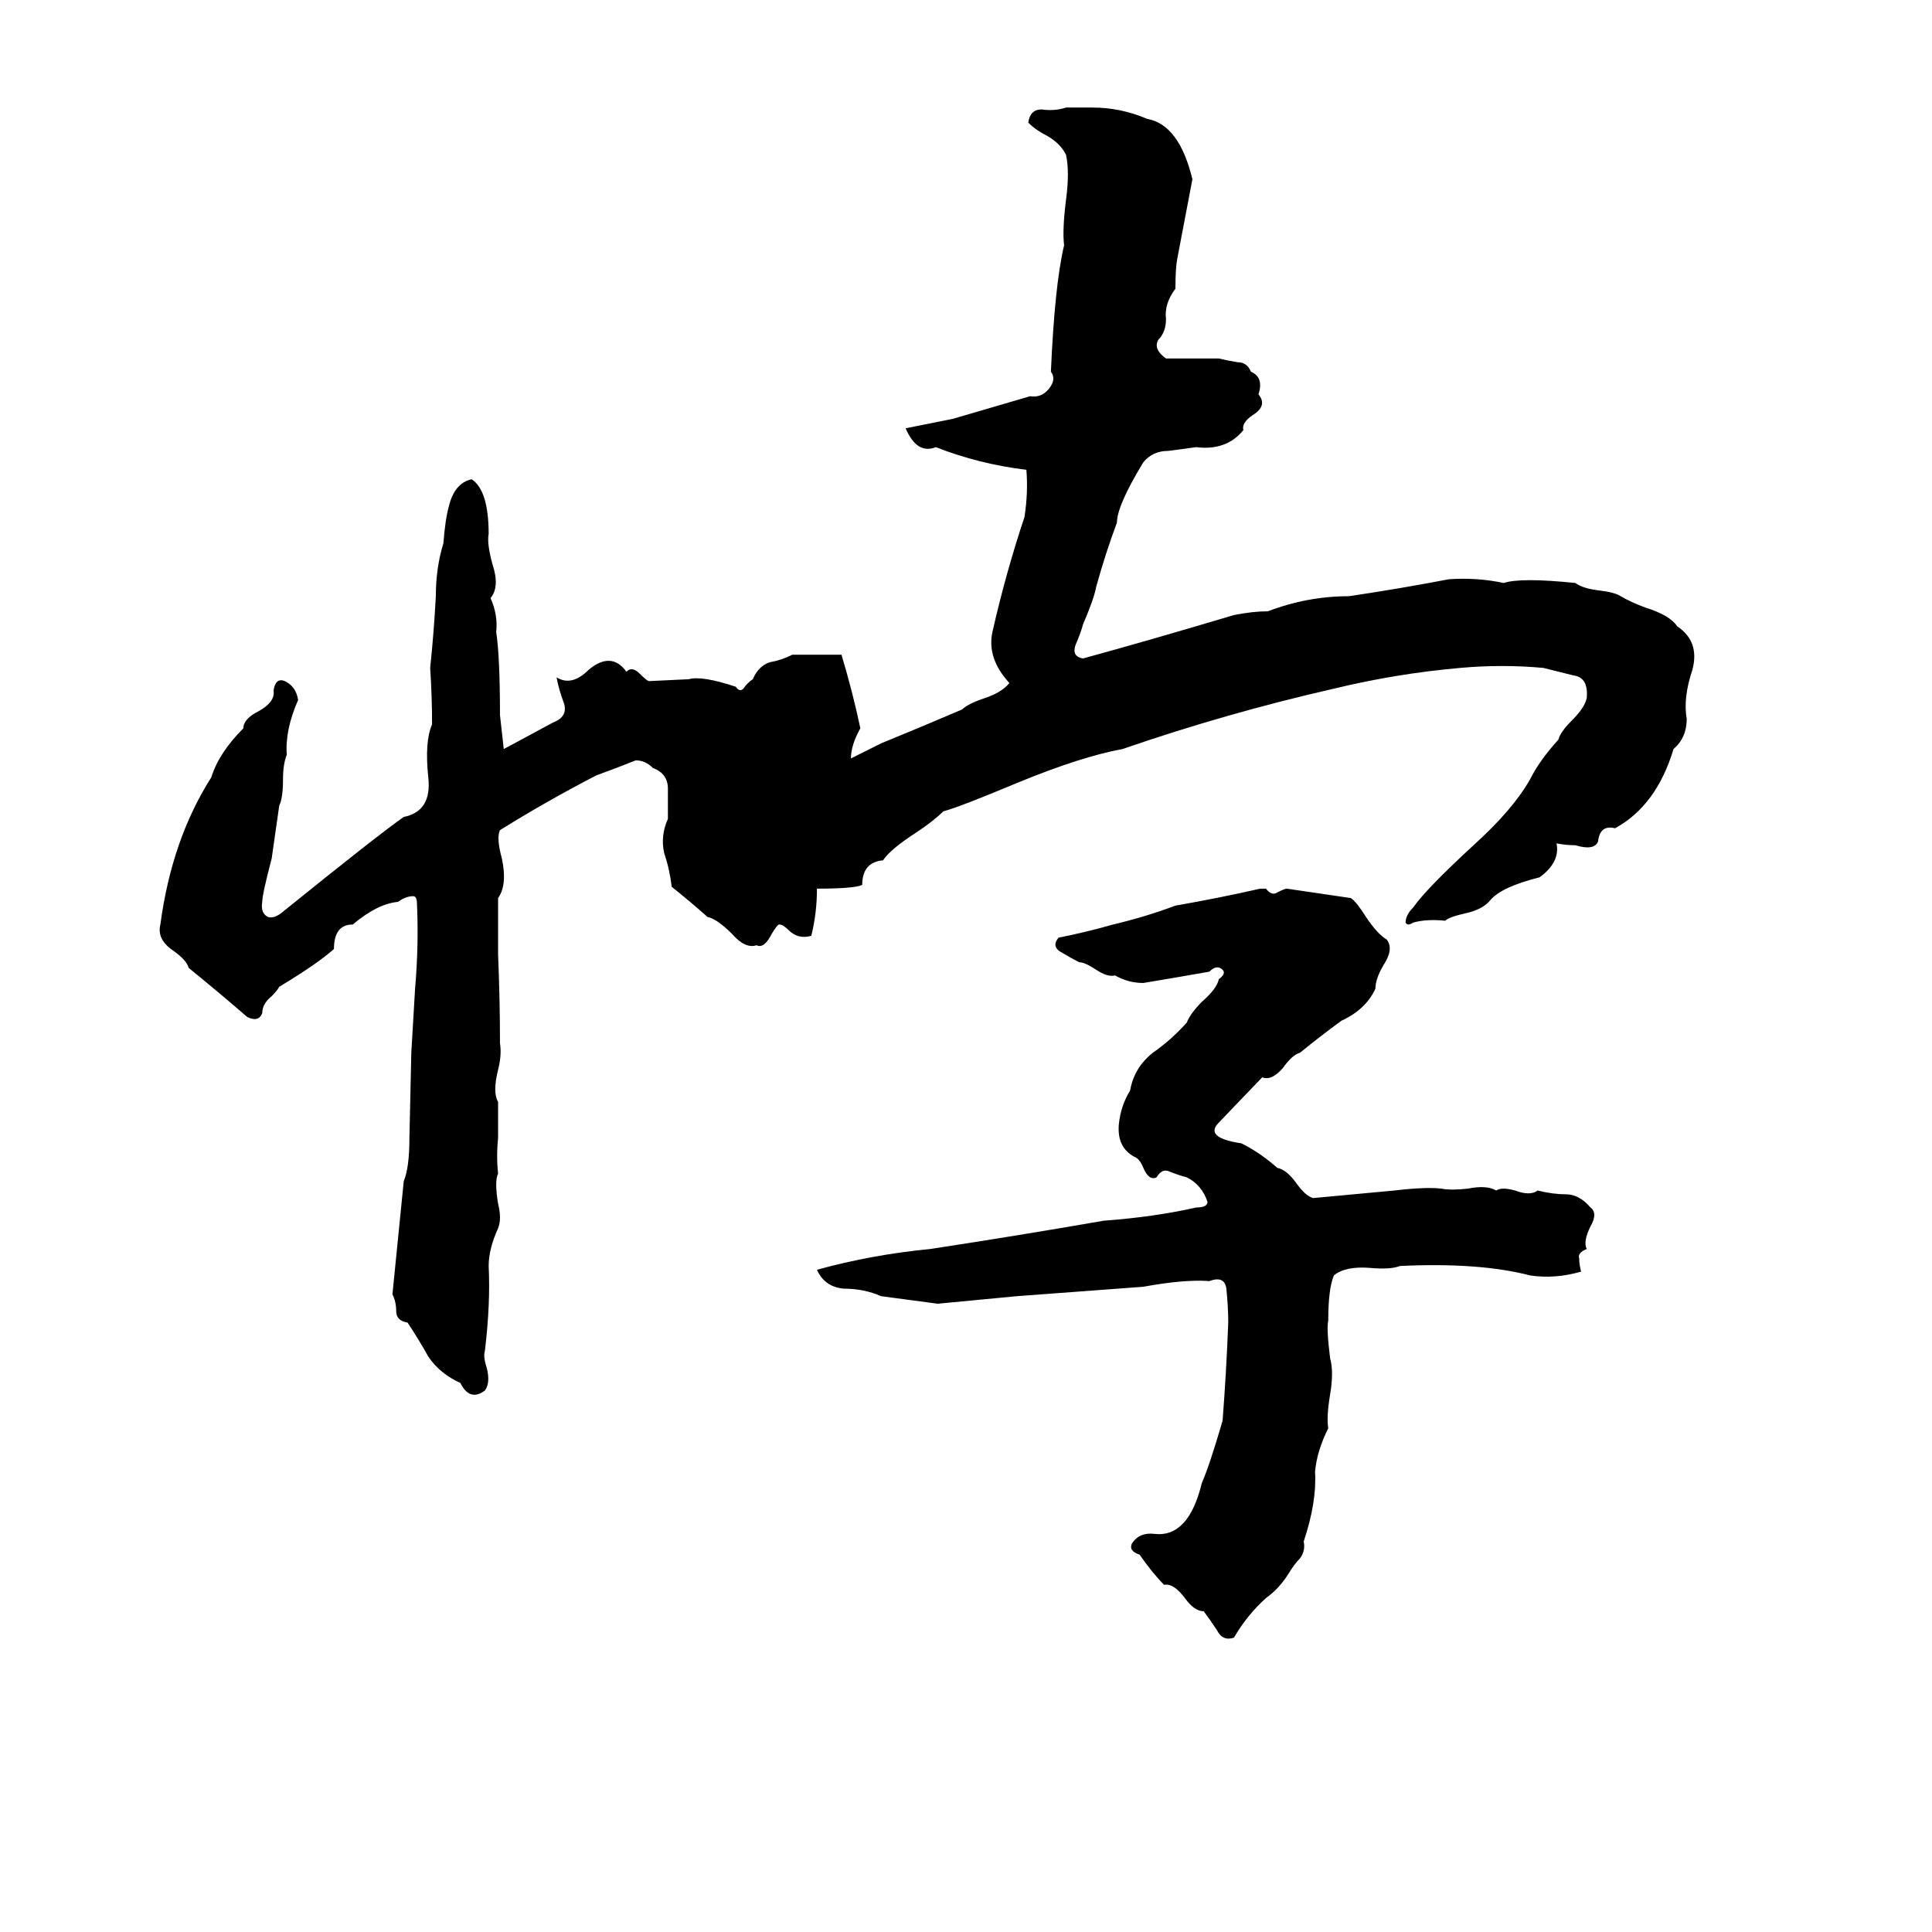 <svg xmlns="http://www.w3.org/2000/svg" viewBox="0 -800 1024 1024">
	<path fill="#000000" d="M565 -743H579Q594 -743 608 -737Q625 -734 632 -705L624 -663Q623 -658 623 -647Q617 -639 618 -631Q618 -624 614 -620Q611 -615 618 -610Q632 -610 646 -610Q650 -609 656 -608Q661 -608 663 -603Q670 -600 667 -591Q672 -585 664 -580Q658 -576 659 -572Q650 -561 634 -563Q627 -562 619 -561Q611 -561 606 -555Q592 -532 592 -523Q586 -507 581 -489Q580 -483 574 -469Q573 -465 570 -458Q568 -452 574 -451Q607 -460 654 -474Q664 -476 672 -476Q693 -484 715 -484Q742 -488 768 -493Q783 -494 797 -491Q806 -494 835 -491Q839 -488 848 -487Q856 -486 859 -484Q864 -481 872 -478Q885 -474 889 -468Q901 -460 897 -445Q892 -430 894 -419Q894 -409 887 -403Q878 -373 856 -361Q848 -363 847 -354Q845 -349 835 -352Q830 -352 825 -353Q827 -343 816 -335Q796 -330 790 -323Q786 -318 777 -316Q768 -314 766 -312Q756 -313 749 -311Q746 -309 745 -311Q745 -315 749 -319Q756 -329 781 -352Q802 -371 811 -387Q816 -397 826 -408Q827 -412 833 -418Q840 -425 841 -430Q842 -441 834 -442Q826 -444 818 -446Q796 -448 774 -446Q740 -443 707 -435Q650 -422 595 -403Q573 -399 539 -385Q508 -372 500 -370Q495 -365 486 -359Q472 -350 468 -344Q457 -343 457 -331Q453 -329 433 -329Q433 -316 430 -304Q423 -302 418 -307Q415 -310 413 -310Q412 -310 409 -305Q405 -297 401 -299Q395 -297 388 -305Q380 -313 375 -314Q366 -322 356 -330Q355 -339 352 -348Q350 -357 354 -366Q354 -373 354 -382Q354 -390 346 -393Q342 -397 337 -397Q327 -393 316 -389Q289 -375 265 -360Q263 -356 266 -345Q269 -331 264 -324Q264 -309 264 -294Q265 -270 265 -247Q266 -241 264 -233Q261 -221 264 -216Q264 -214 264 -212V-201Q264 -199 264 -197Q263 -187 264 -178Q262 -174 264 -162Q266 -154 264 -149Q259 -138 259 -129Q260 -109 257 -84Q256 -81 258 -75Q260 -67 257 -63Q249 -57 244 -67Q233 -72 227 -81Q222 -90 216 -99Q210 -100 210 -105Q210 -110 208 -114Q211 -144 214 -174Q217 -181 217 -197L218 -242Q219 -259 220 -276Q222 -299 221 -321Q221 -325 219 -325Q215 -325 211 -322Q200 -321 187 -310Q177 -310 177 -297Q168 -289 148 -277Q147 -275 144 -272Q139 -268 139 -263Q137 -258 131 -261Q116 -274 100 -287Q99 -291 92 -296Q83 -302 85 -310Q91 -355 112 -388Q116 -401 129 -414Q129 -419 137 -423Q146 -428 145 -434Q146 -441 151 -439Q157 -436 158 -429Q151 -413 152 -400Q150 -395 150 -387Q150 -377 148 -373Q146 -359 144 -345Q139 -326 139 -322Q138 -316 142 -314Q145 -313 149 -316Q201 -358 214 -367Q229 -370 227 -388Q225 -407 229 -416Q229 -431 228 -446Q230 -465 231 -484Q231 -499 235 -512Q236 -525 238 -532Q241 -544 250 -546Q259 -540 259 -517Q258 -512 261 -501Q265 -489 260 -483Q264 -474 263 -465Q265 -452 265 -421Q266 -412 267 -403Q269 -404 293 -417Q301 -420 299 -427Q296 -435 295 -441Q303 -436 312 -445Q324 -455 332 -444Q335 -447 339 -443Q343 -439 344 -439L365 -440Q372 -442 390 -436Q392 -433 394 -435Q396 -438 399 -440Q402 -447 408 -449Q414 -450 420 -453Q433 -453 446 -453Q452 -433 456 -414Q451 -405 451 -398Q459 -402 467 -406Q489 -415 510 -424Q513 -427 522 -430Q531 -433 535 -438Q523 -451 526 -465Q533 -496 543 -526Q545 -539 544 -551Q519 -554 496 -563Q486 -559 480 -573L505 -578L546 -590Q552 -589 556 -594Q560 -599 557 -603Q559 -649 564 -670Q563 -678 565 -694Q567 -709 565 -718Q562 -724 555 -728Q549 -731 545 -735Q546 -742 552 -742Q559 -741 565 -743ZM668 -329H671Q674 -325 677 -327Q681 -329 682 -329L716 -324Q719 -322 724 -314Q730 -305 735 -302Q739 -297 733 -288Q729 -281 729 -276Q724 -265 711 -259Q700 -251 689 -242Q685 -241 680 -234Q674 -227 669 -229L646 -205Q638 -197 658 -194Q668 -189 677 -181Q682 -180 687 -173Q692 -166 696 -165Q718 -167 739 -169Q756 -171 764 -170Q769 -169 778 -170Q788 -172 793 -169Q796 -171 803 -169Q811 -166 815 -169Q823 -167 830 -167Q837 -167 843 -160Q847 -157 843 -150Q839 -142 841 -138Q836 -136 837 -133Q837 -130 838 -126Q824 -122 811 -124Q784 -131 742 -129Q737 -127 726 -128Q713 -129 707 -124Q704 -117 704 -100Q703 -96 705 -80Q707 -73 705 -61Q703 -49 704 -43Q698 -31 697 -20Q698 -4 691 17Q692 22 689 26Q686 29 683 34Q678 42 671 47Q661 56 654 68Q648 70 645 64Q641 58 638 54Q633 54 628 47Q622 39 617 40Q611 34 604 24Q598 22 600 18Q604 12 612 13Q630 15 637 -14Q641 -23 648 -47Q650 -73 651 -99Q651 -107 650 -117Q649 -124 641 -121Q628 -122 606 -118L539 -113Q518 -111 497 -109Q482 -111 467 -113Q458 -117 447 -117Q437 -118 433 -127Q462 -135 493 -138Q539 -145 585 -153Q612 -155 634 -160Q640 -160 640 -163Q637 -172 629 -176Q625 -177 620 -179Q616 -181 613 -176Q609 -174 606 -181Q604 -186 601 -187Q592 -192 593 -204Q594 -214 599 -222Q601 -234 611 -242Q621 -249 629 -258Q631 -263 637 -269Q645 -276 646 -281Q650 -284 648 -286Q645 -289 641 -285Q624 -282 606 -279Q598 -279 591 -283Q587 -282 581 -286Q575 -290 572 -290Q568 -292 563 -295Q557 -298 561 -303Q576 -306 590 -310Q607 -314 623 -320Q646 -324 668 -329Z"/>
</svg>